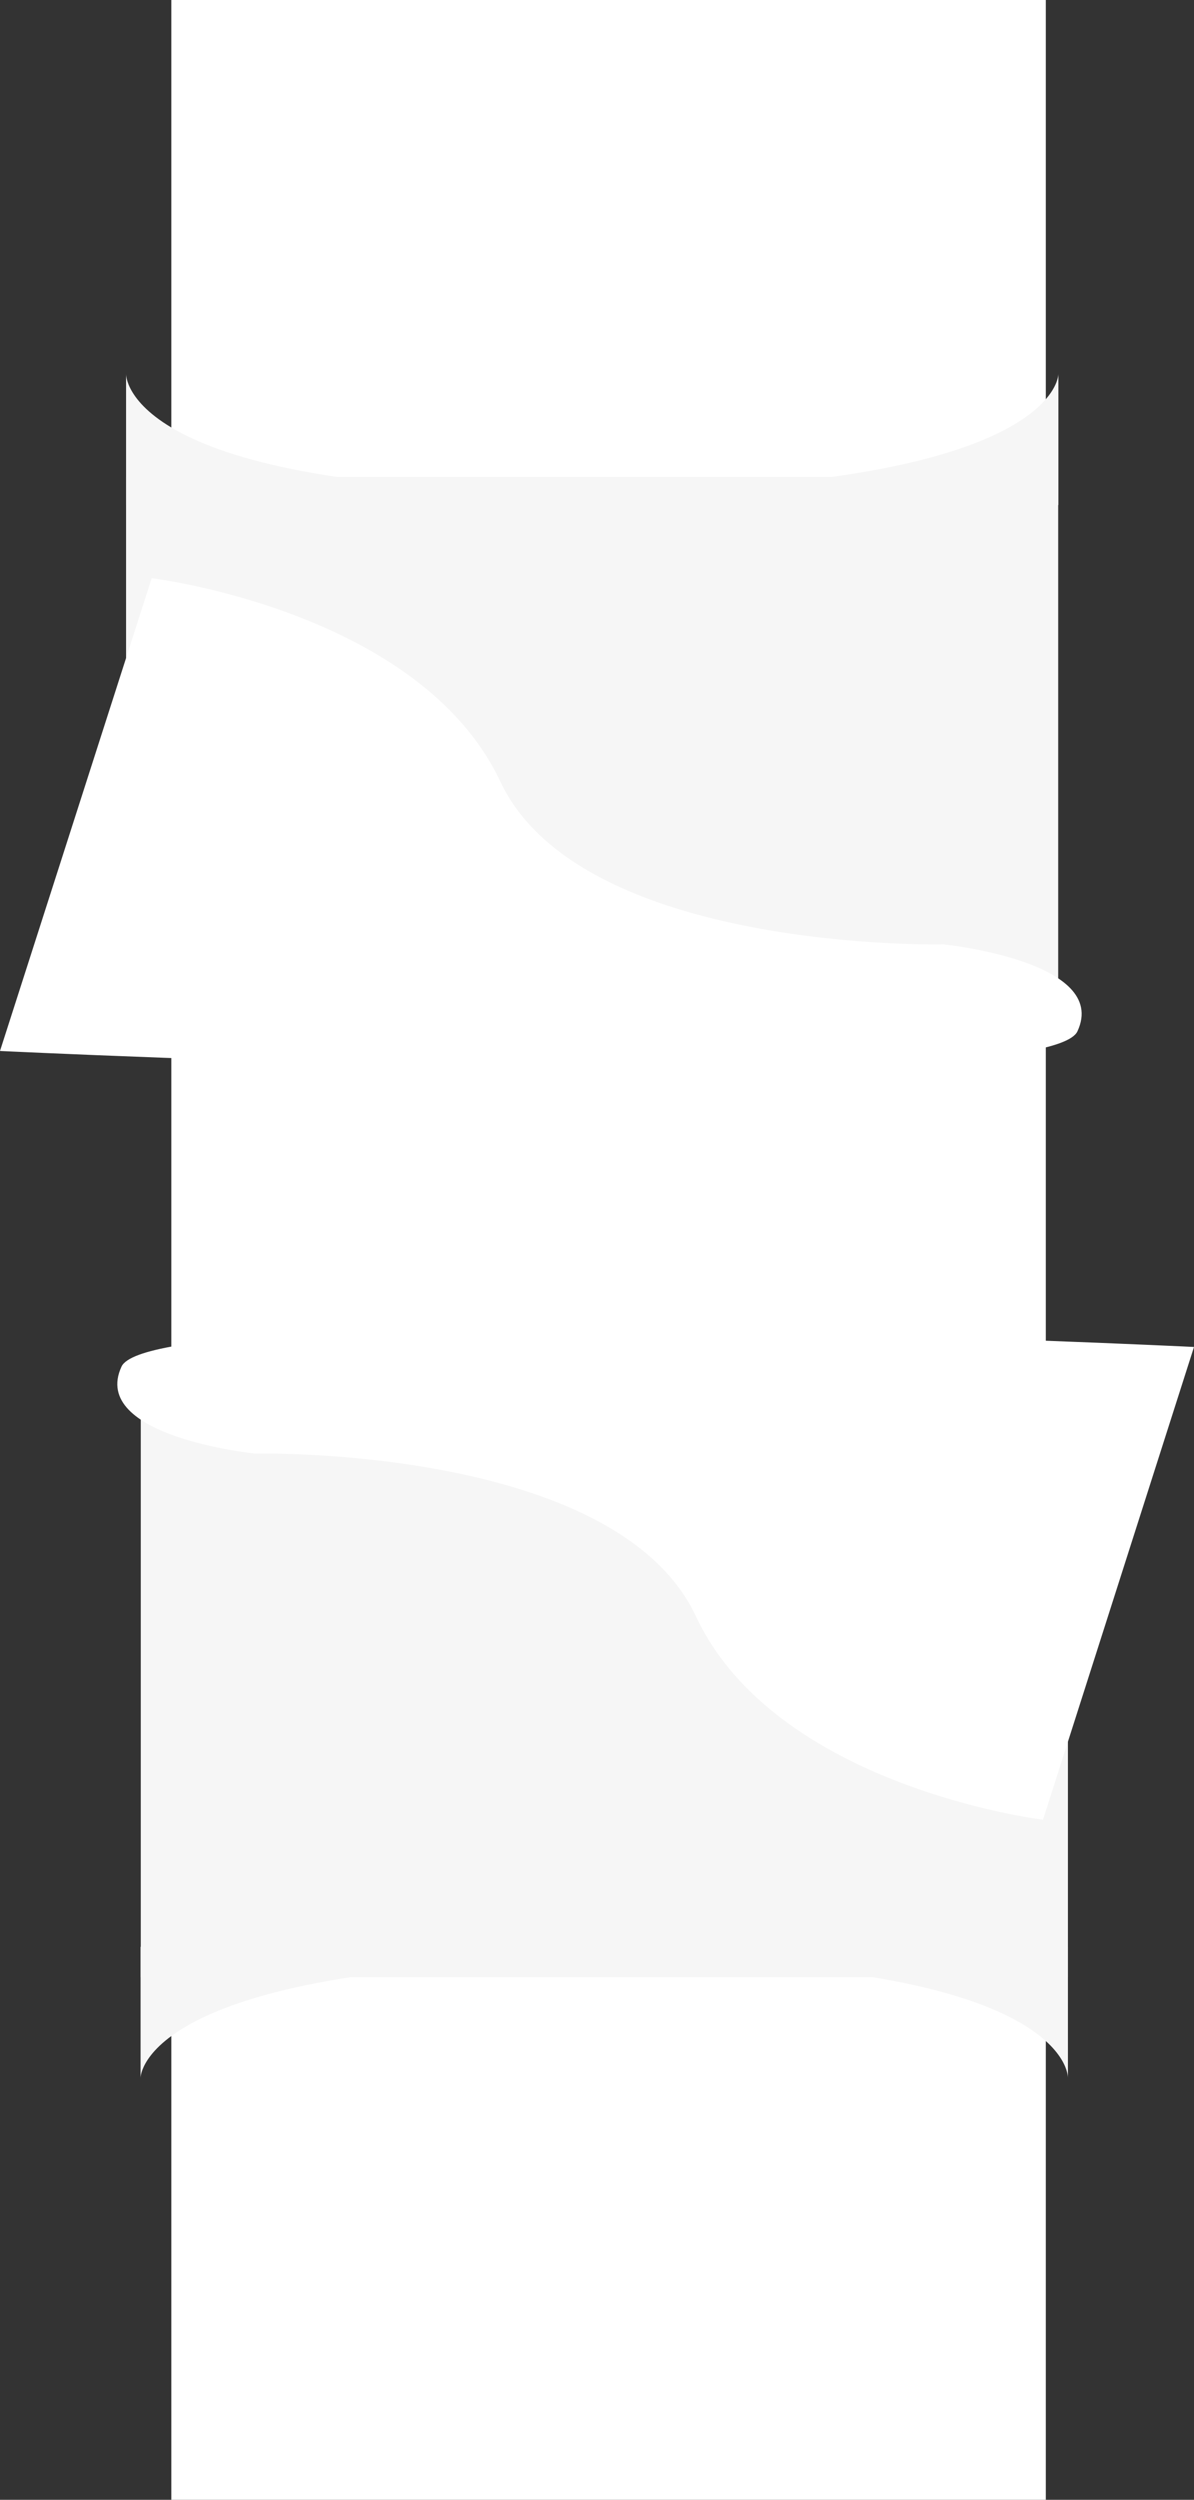 <svg xmlns="http://www.w3.org/2000/svg" width="2621.592" height="5485" viewBox="0 0 2621.592 5485">
  <rect x="0" y="0" width="2621.592" height="5485" fill="#333333" stroke="none"/>
  <g id="Group_20" data-name="Group 20" transform="translate(376.208)">
    <rect id="Rectangle_3" data-name="Rectangle 3" width="1920" height="5485" fill="#fff"/>
    <g id="Group_15" data-name="Group 15" transform="translate(-118.617 2916.868)">
      <g id="Group_2" data-name="Group 2" transform="translate(51.079 86.73)">
        <g id="Group_18" data-name="Group 18">
          <rect id="Rectangle_6" data-name="Rectangle 6" width="2035.662" height="1334.654" transform="translate(0.444)" fill="#f6f6f6"/>
          <path id="Path_9" data-name="Path 9" d="M2096.1,320.383s7.912-259.687-989.879-257.8C57.957,62.585,60,320.383,60,320.383V33H2096.1Z" transform="translate(-59.998 1235.019)" fill="#f6f6f6"/>
        </g>
      </g>
      <path id="Path_12" data-name="Path 12" d="M1868.374,2526.747s-586.08-70.8-762.059-446.319-967.888-357.055-967.888-357.055-364.529-36.937-293.3-190.84S2199.9,1489.44,2199.9,1489.44Z" transform="translate(164.099 -1450.846)" fill="#fff"/>
    </g>
    <g id="Group_16" data-name="Group 16" transform="translate(-376.208 820.716)">
      <g id="Group_2-2" data-name="Group 2" transform="translate(276.815)">
        <g id="Group_17" data-name="Group 17">
          <rect id="Rectangle_6-2" data-name="Rectangle 6" width="2046.574" height="1211.28" transform="translate(0.002 225.884)" fill="#f6f6f6"/>
          <path id="Path_9-2" data-name="Path 9" d="M60,33s-7.954,259.687,995.183,257.8C2109.07,290.8,2107.018,33,2107.018,33V320.383H60Z" transform="translate(-59.998 -33)" fill="#f6f6f6"/>
        </g>
      </g>
      <path id="Path_12-2" data-name="Path 12" d="M168.958,1450.846s588.785,70.8,765.577,446.319,972.355,357.055,972.355,357.055,366.211,36.937,294.653,190.84S-164.1,2488.152-164.1,2488.152Z" transform="translate(164.099 -1002.853)" fill="#fff"/>
    </g>
  </g>
</svg>

